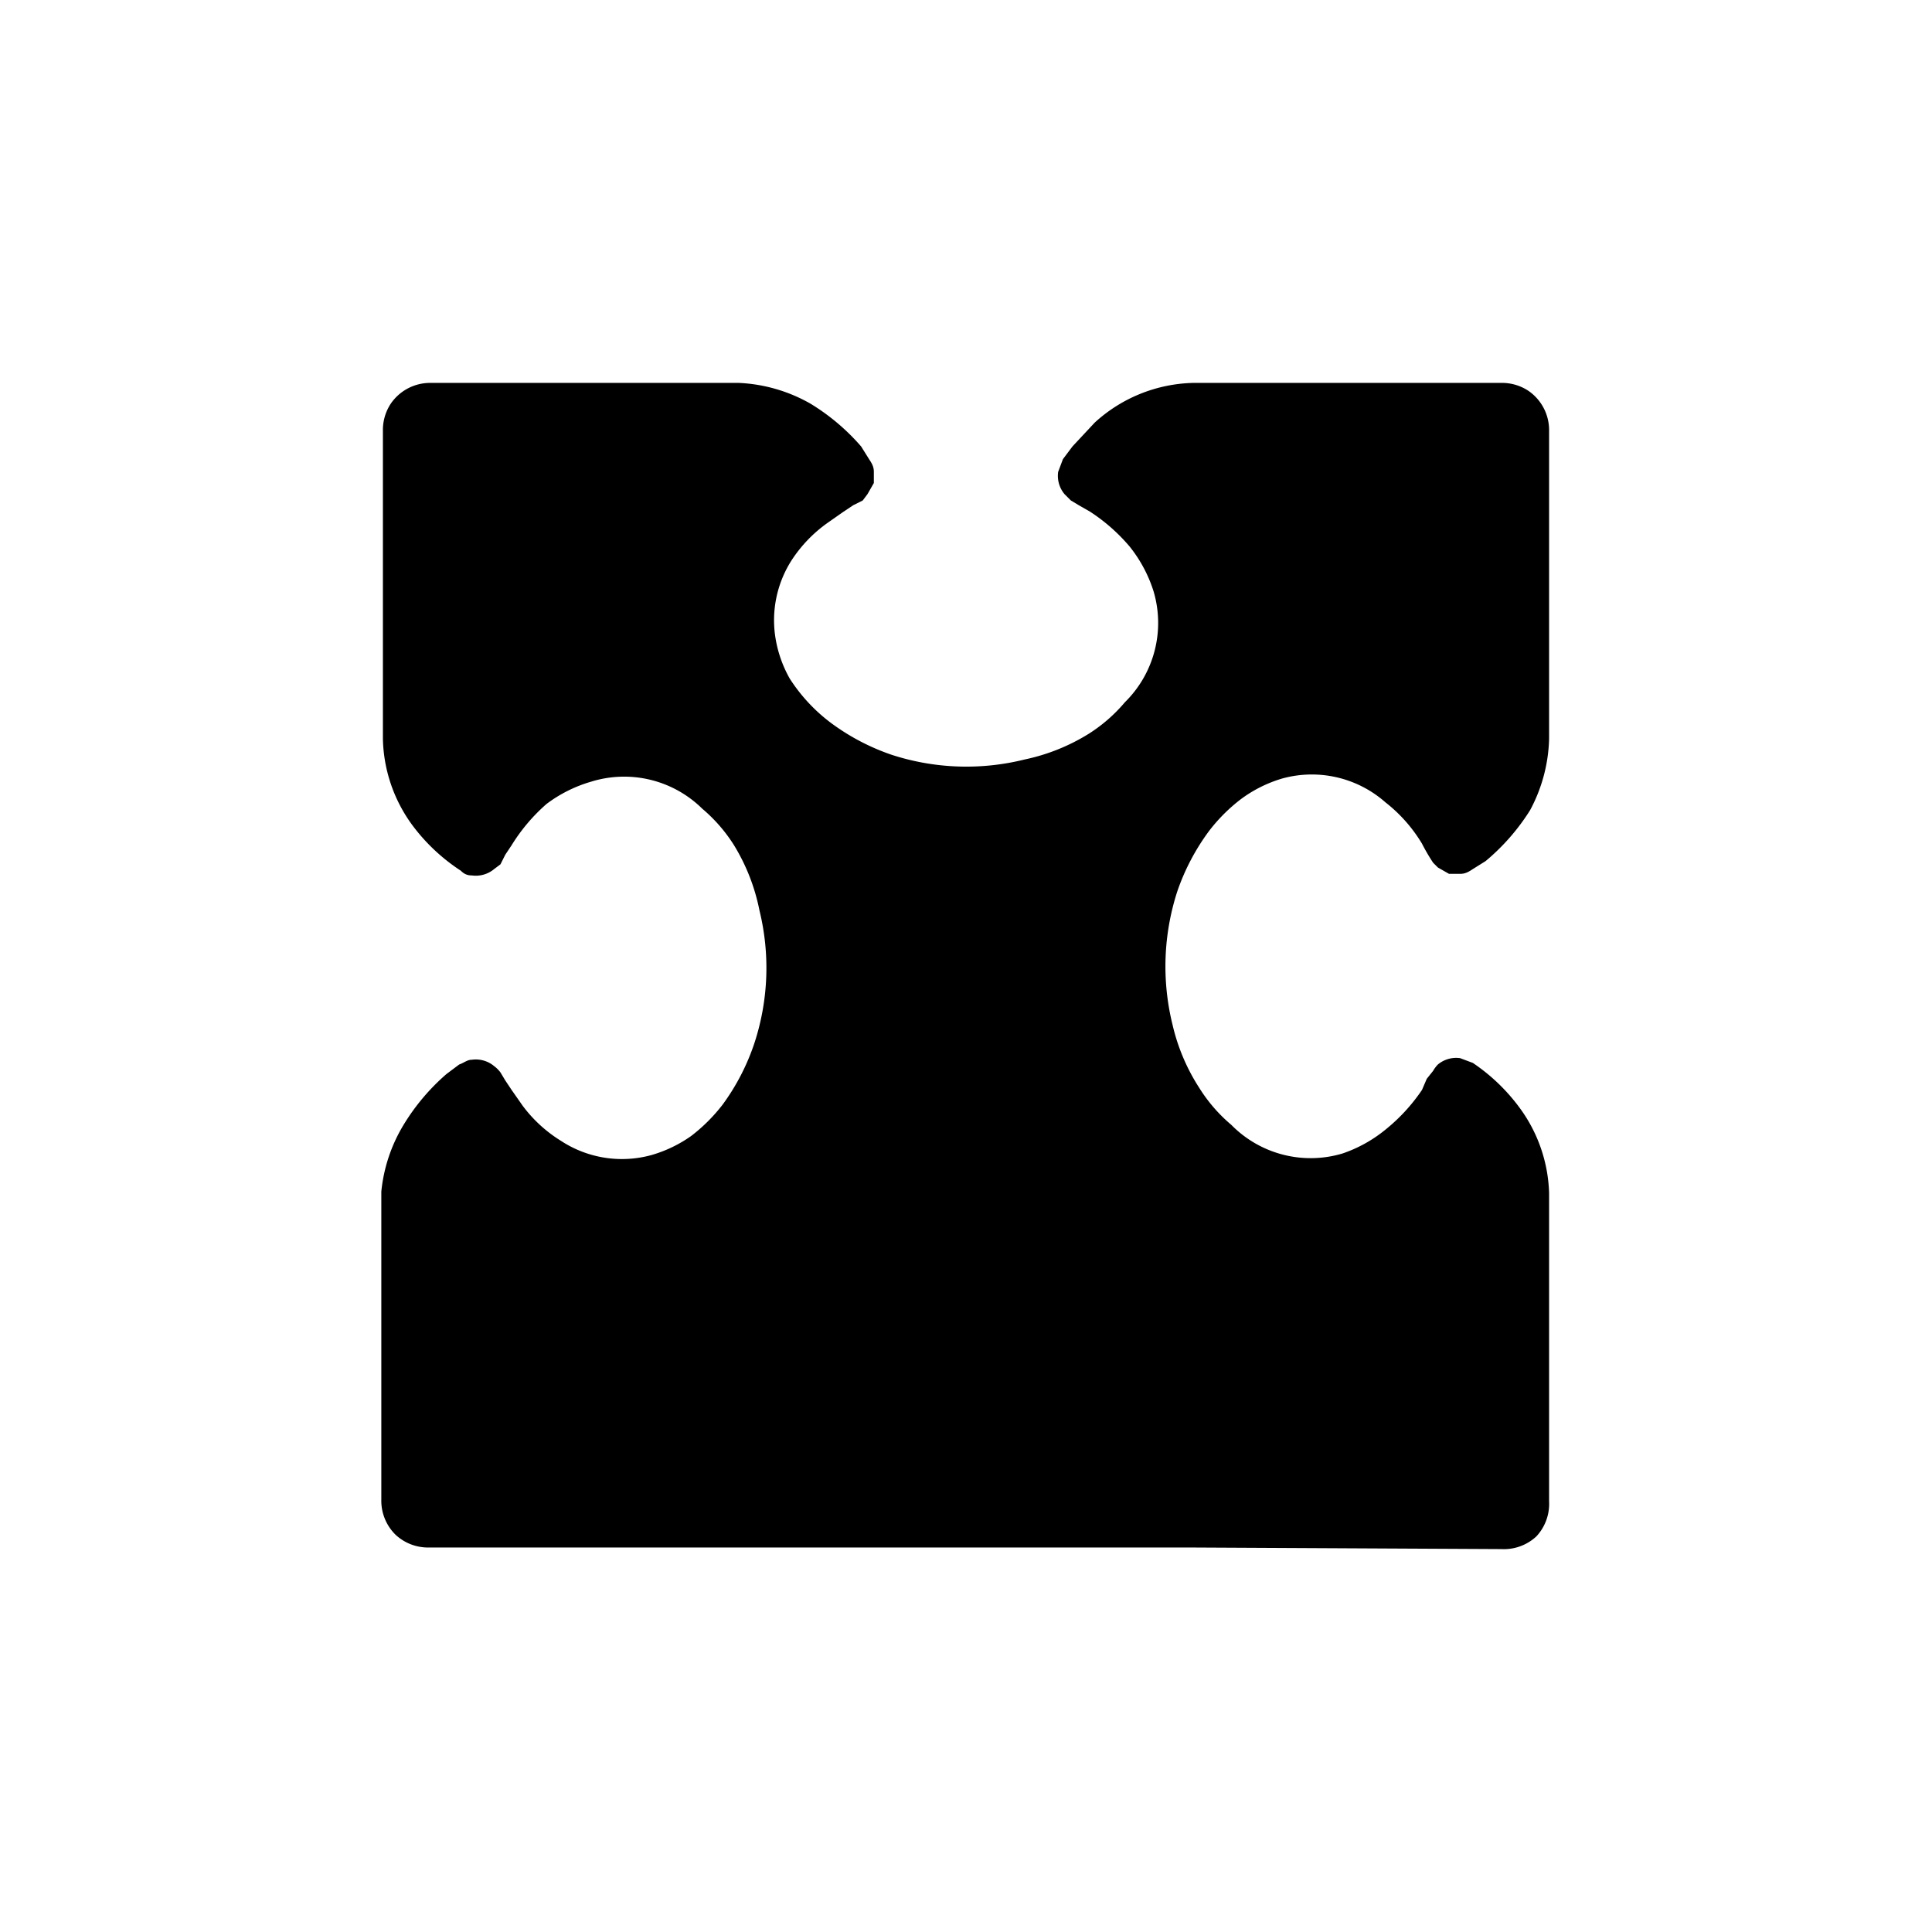 <svg xmlns="http://www.w3.org/2000/svg" viewBox="0 0 121.6 121.6"><path d="M94.5 97.5a3 3 0 0 0 2.2-.8 3 3 0 0 0 .8-2.2V75.1a9.5 9.5 0 0 0-1.8-5.3 11.9 11.9 0 0 0-3-2.9l-.8-.3a1.8 1.8 0 0 0-1.4.4 2 2 0 0 0-.3.4l-.4.5-.3.7a11.4 11.4 0 0 1-2.3 2.5 8.7 8.7 0 0 1-2.7 1.5 7 7 0 0 1-7-1.8 9.9 9.9 0 0 1-2-2.3 12.5 12.5 0 0 1-1.7-4 15.3 15.3 0 0 1 .3-8.4 14 14 0 0 1 2-3.8 10.7 10.7 0 0 1 2-2 8.3 8.3 0 0 1 2.6-1.3 7 7 0 0 1 6.5 1.5 9.5 9.5 0 0 1 2.3 2.6 12.4 12.4 0 0 0 .7 1.2l.3.3.7.4h.7c.3 0 .5-.1.8-.3l.8-.5a13.5 13.5 0 0 0 2.8-3.2 10 10 0 0 0 1.2-4.5V27.1a3 3 0 0 0-1.3-2.5 3 3 0 0 0-1.7-.5H75.1a9.5 9.5 0 0 0-6.2 2.5l-1.4 1.5-.6.8-.3.8a1.8 1.8 0 0 0 .4 1.4l.4.4.5.3.7.4a11.4 11.4 0 0 1 2.5 2.2 8.7 8.7 0 0 1 1.5 2.8 7 7 0 0 1-1.8 7 9.9 9.9 0 0 1-2.3 2 12.5 12.5 0 0 1-4 1.6 15.2 15.2 0 0 1-8.4-.3 14 14 0 0 1-3.8-2 10.7 10.7 0 0 1-2.6-2.8 7.7 7.7 0 0 1-.9-2.6 7 7 0 0 1 1-4.8 8.7 8.7 0 0 1 2.3-2.4l1-.7.6-.4.6-.3.3-.4.4-.7v-.7c0-.3-.1-.5-.3-.8l-.5-.8a13.5 13.5 0 0 0-3.2-2.7 10 10 0 0 0-4.5-1.3H27.1a3 3 0 0 0-2.5 1.3 3 3 0 0 0-.5 1.7v19.4A9.5 9.5 0 0 0 26 52a11.9 11.9 0 0 0 3 2.8c.2.2.4.3.7.3a1.8 1.8 0 0 0 1.4-.4l.4-.3.3-.6.4-.6a11.4 11.4 0 0 1 2.2-2.6 8.7 8.7 0 0 1 2.8-1.4 7 7 0 0 1 7 1.7 9.9 9.9 0 0 1 2 2.3 12.5 12.5 0 0 1 1.6 4.1 15.2 15.2 0 0 1-.3 8.3 14 14 0 0 1-2 3.9 10.7 10.7 0 0 1-2 2 8.3 8.3 0 0 1-2.5 1.2 7 7 0 0 1-5.7-.9 8.7 8.7 0 0 1-2.4-2.2l-.7-1-.4-.6-.3-.5a2 2 0 0 0-.4-.4 1.8 1.8 0 0 0-1.4-.4c-.3 0-.5.2-.8.3l-.8.6a13.5 13.5 0 0 0-2.7 3.2A10 10 0 0 0 24 75v19.4a3 3 0 0 0 .9 2.2 3 3 0 0 0 2.1.8h48z"/></svg>